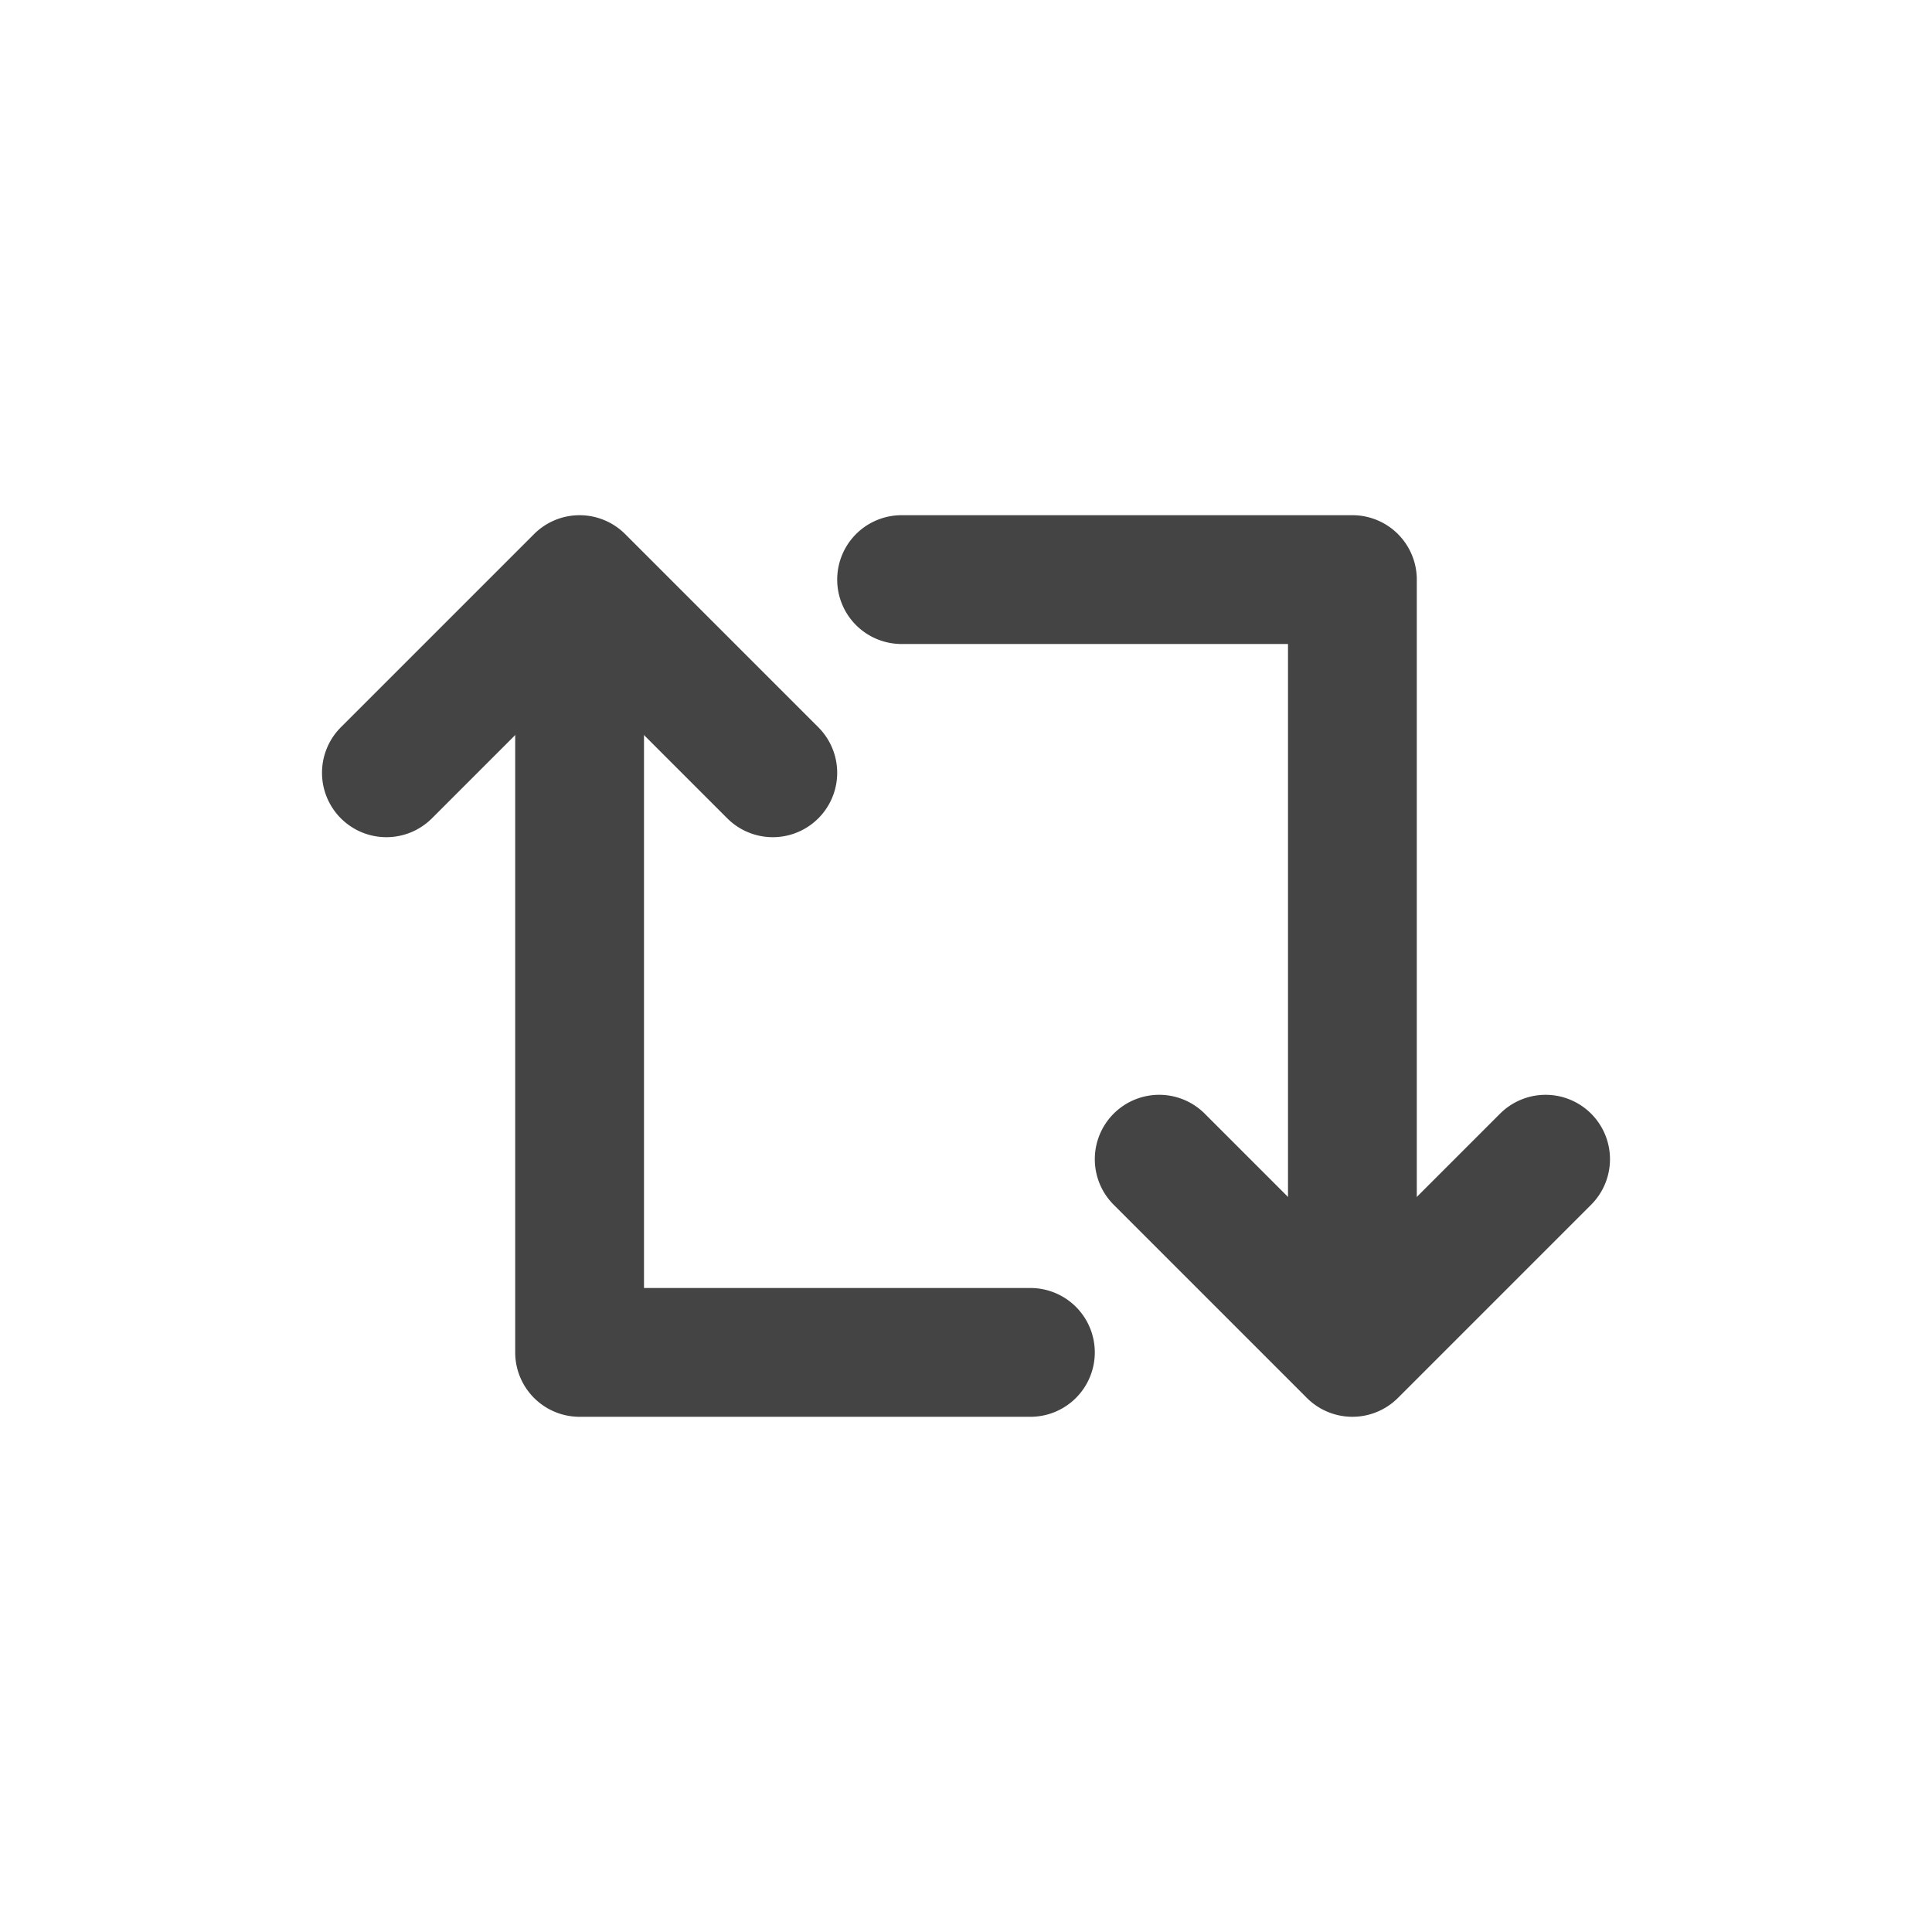 <?xml version='1.0' encoding='UTF-8' standalone='no'?>
<svg xmlns="http://www.w3.org/2000/svg" xmlns:xlink="http://www.w3.org/1999/xlink" version="1.1" width="24px" height="24px">
  <g transform="translate(4.0, 4.0) scale(1 1) ">
    <sodipodi:namedview xmlns:sodipodi="http://sodipodi.sourceforge.net/DTD/sodipodi-0.dtd" xmlns:inkscape="http://www.inkscape.org/namespaces/inkscape" id="namedview9" pagecolor="#ffffff" bordercolor="#000000" borderopacity="0.25" inkscape:showpageshadow="2" inkscape:pageopacity="0.0" inkscape:pagecheckerboard="0" inkscape:deskcolor="#d1d1d1" showgrid="false" inkscape:zoom="8.0234374" inkscape:cx="-34.274587" inkscape:cy="12.899708" inkscape:current-layer="svg7"/>
    <defs id="defs3">
      <style id="current-color-scheme" type="text/css">
   .ColorScheme-Text { color:#444444; } .ColorScheme-Highlight { color:#4285f4; }
  </style>
    </defs>
    <g style="color:#000000;fill:#444444;stroke:#000000;stroke-width:2;stroke-linecap:round;stroke-linejoin:round;fill-opacity:1" id="g255" transform="matrix(0.8,0,0,0.8,-1.6,-1.6)">
      <path style="fill:#444444;stroke:none;stroke-linecap:butt;stroke-linejoin:miter;-inkscape-stroke:none;fill-opacity:1" d="M 6,6 A 1,1 0 0 0 5,7 v 11 a 1,1 0 0 0 1,1 h 7 a 1,1 0 0 0 1,-1 1,1 0 0 0 -1,-1 H 7 V 7 A 1,1 0 0 0 6,6 Z" id="path237"/>
      <path style="fill:#444444;stroke:none;stroke-linecap:butt;stroke-linejoin:miter;-inkscape-stroke:none;fill-opacity:1" d="M 5.293,5.293 2.293,8.293 a 1,1 0 0 0 0,1.414 1,1 0 0 0 1.414,0 L 6,7.414 8.293,9.707 a 1,1 0 0 0 1.414,0 1,1 0 0 0 0,-1.414 L 6.707,5.293 a 1,1 0 0 0 -1.414,0 z" id="path239"/>
      <path style="fill:#444444;stroke:none;stroke-linecap:butt;stroke-linejoin:miter;-inkscape-stroke:none;fill-opacity:1" d="m 11,5 a 1,1 0 0 0 -1,1 1,1 0 0 0 1,1 h 6 v 10 a 1,1 0 0 0 1,1 1,1 0 0 0 1,-1 V 6 A 1,1 0 0 0 18,5 Z" id="path241"/>
      <path style="fill:#444444;stroke:none;stroke-linecap:butt;stroke-linejoin:miter;-inkscape-stroke:none;fill-opacity:1" d="m 15,14 a 1,1 0 0 0 -0.707,0.293 1,1 0 0 0 0,1.414 l 3,3 a 1,1 0 0 0 1.414,0 l 3,-3 a 1,1 0 0 0 0,-1.414 1,1 0 0 0 -1.414,0 L 18,16.586 15.707,14.293 A 1,1 0 0 0 15,14 Z" id="path243"/>
    </g>
  </g>
</svg>
